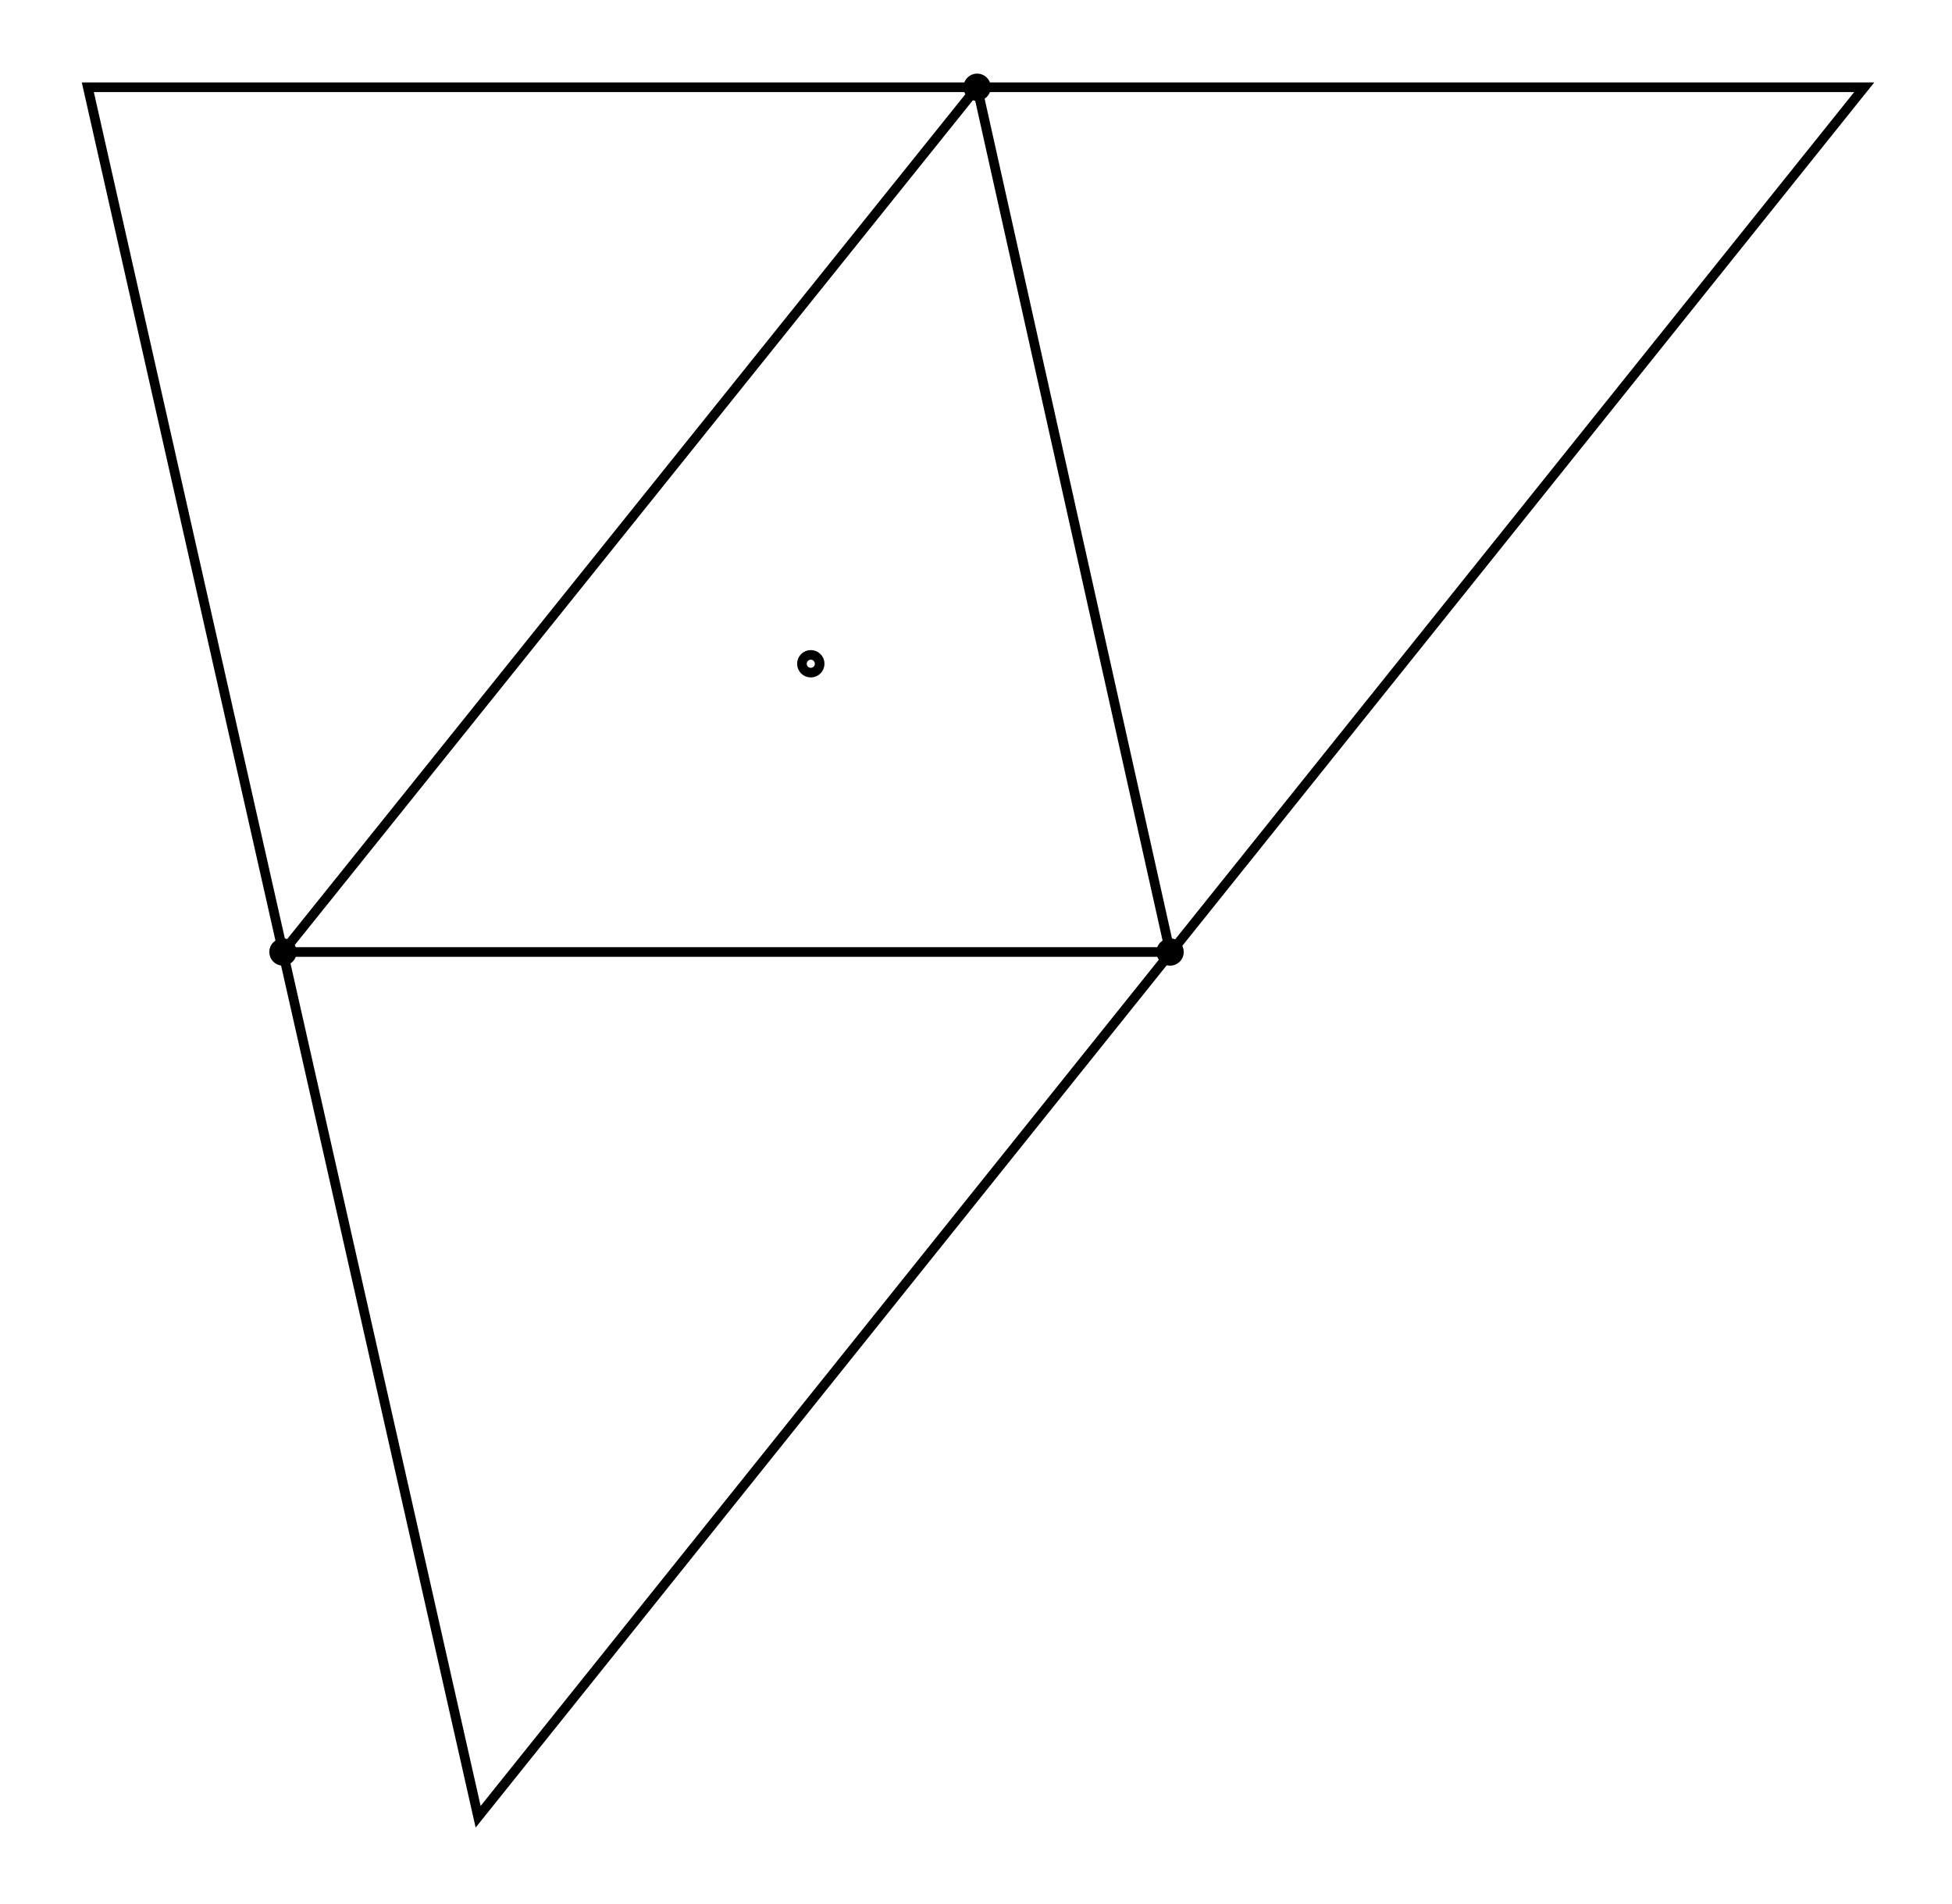 <svg xmlns="http://www.w3.org/2000/svg" width="102.5" height="100.0" viewBox="-16.21 -55.00 112.48 110.00">
<g fill="none" stroke="black" stroke-width="0.039%" transform="translate(0, 0) scale(12.81, -12.81)">
<polygon points="0.00,0.00 4.00,0.00 3.13,3.90" />
<polygon points="7.13,3.90 -0.88,3.90 0.88,-3.90" />
<circle cx="2.38" cy="1.30" r="0.04" />
<circle cx="-0.00" cy="0.00" r="0.04" />
<circle cx="4.00" cy="0.00" r="0.04" />
<circle cx="3.13" cy="3.90" r="0.04" />
</g>
</svg>